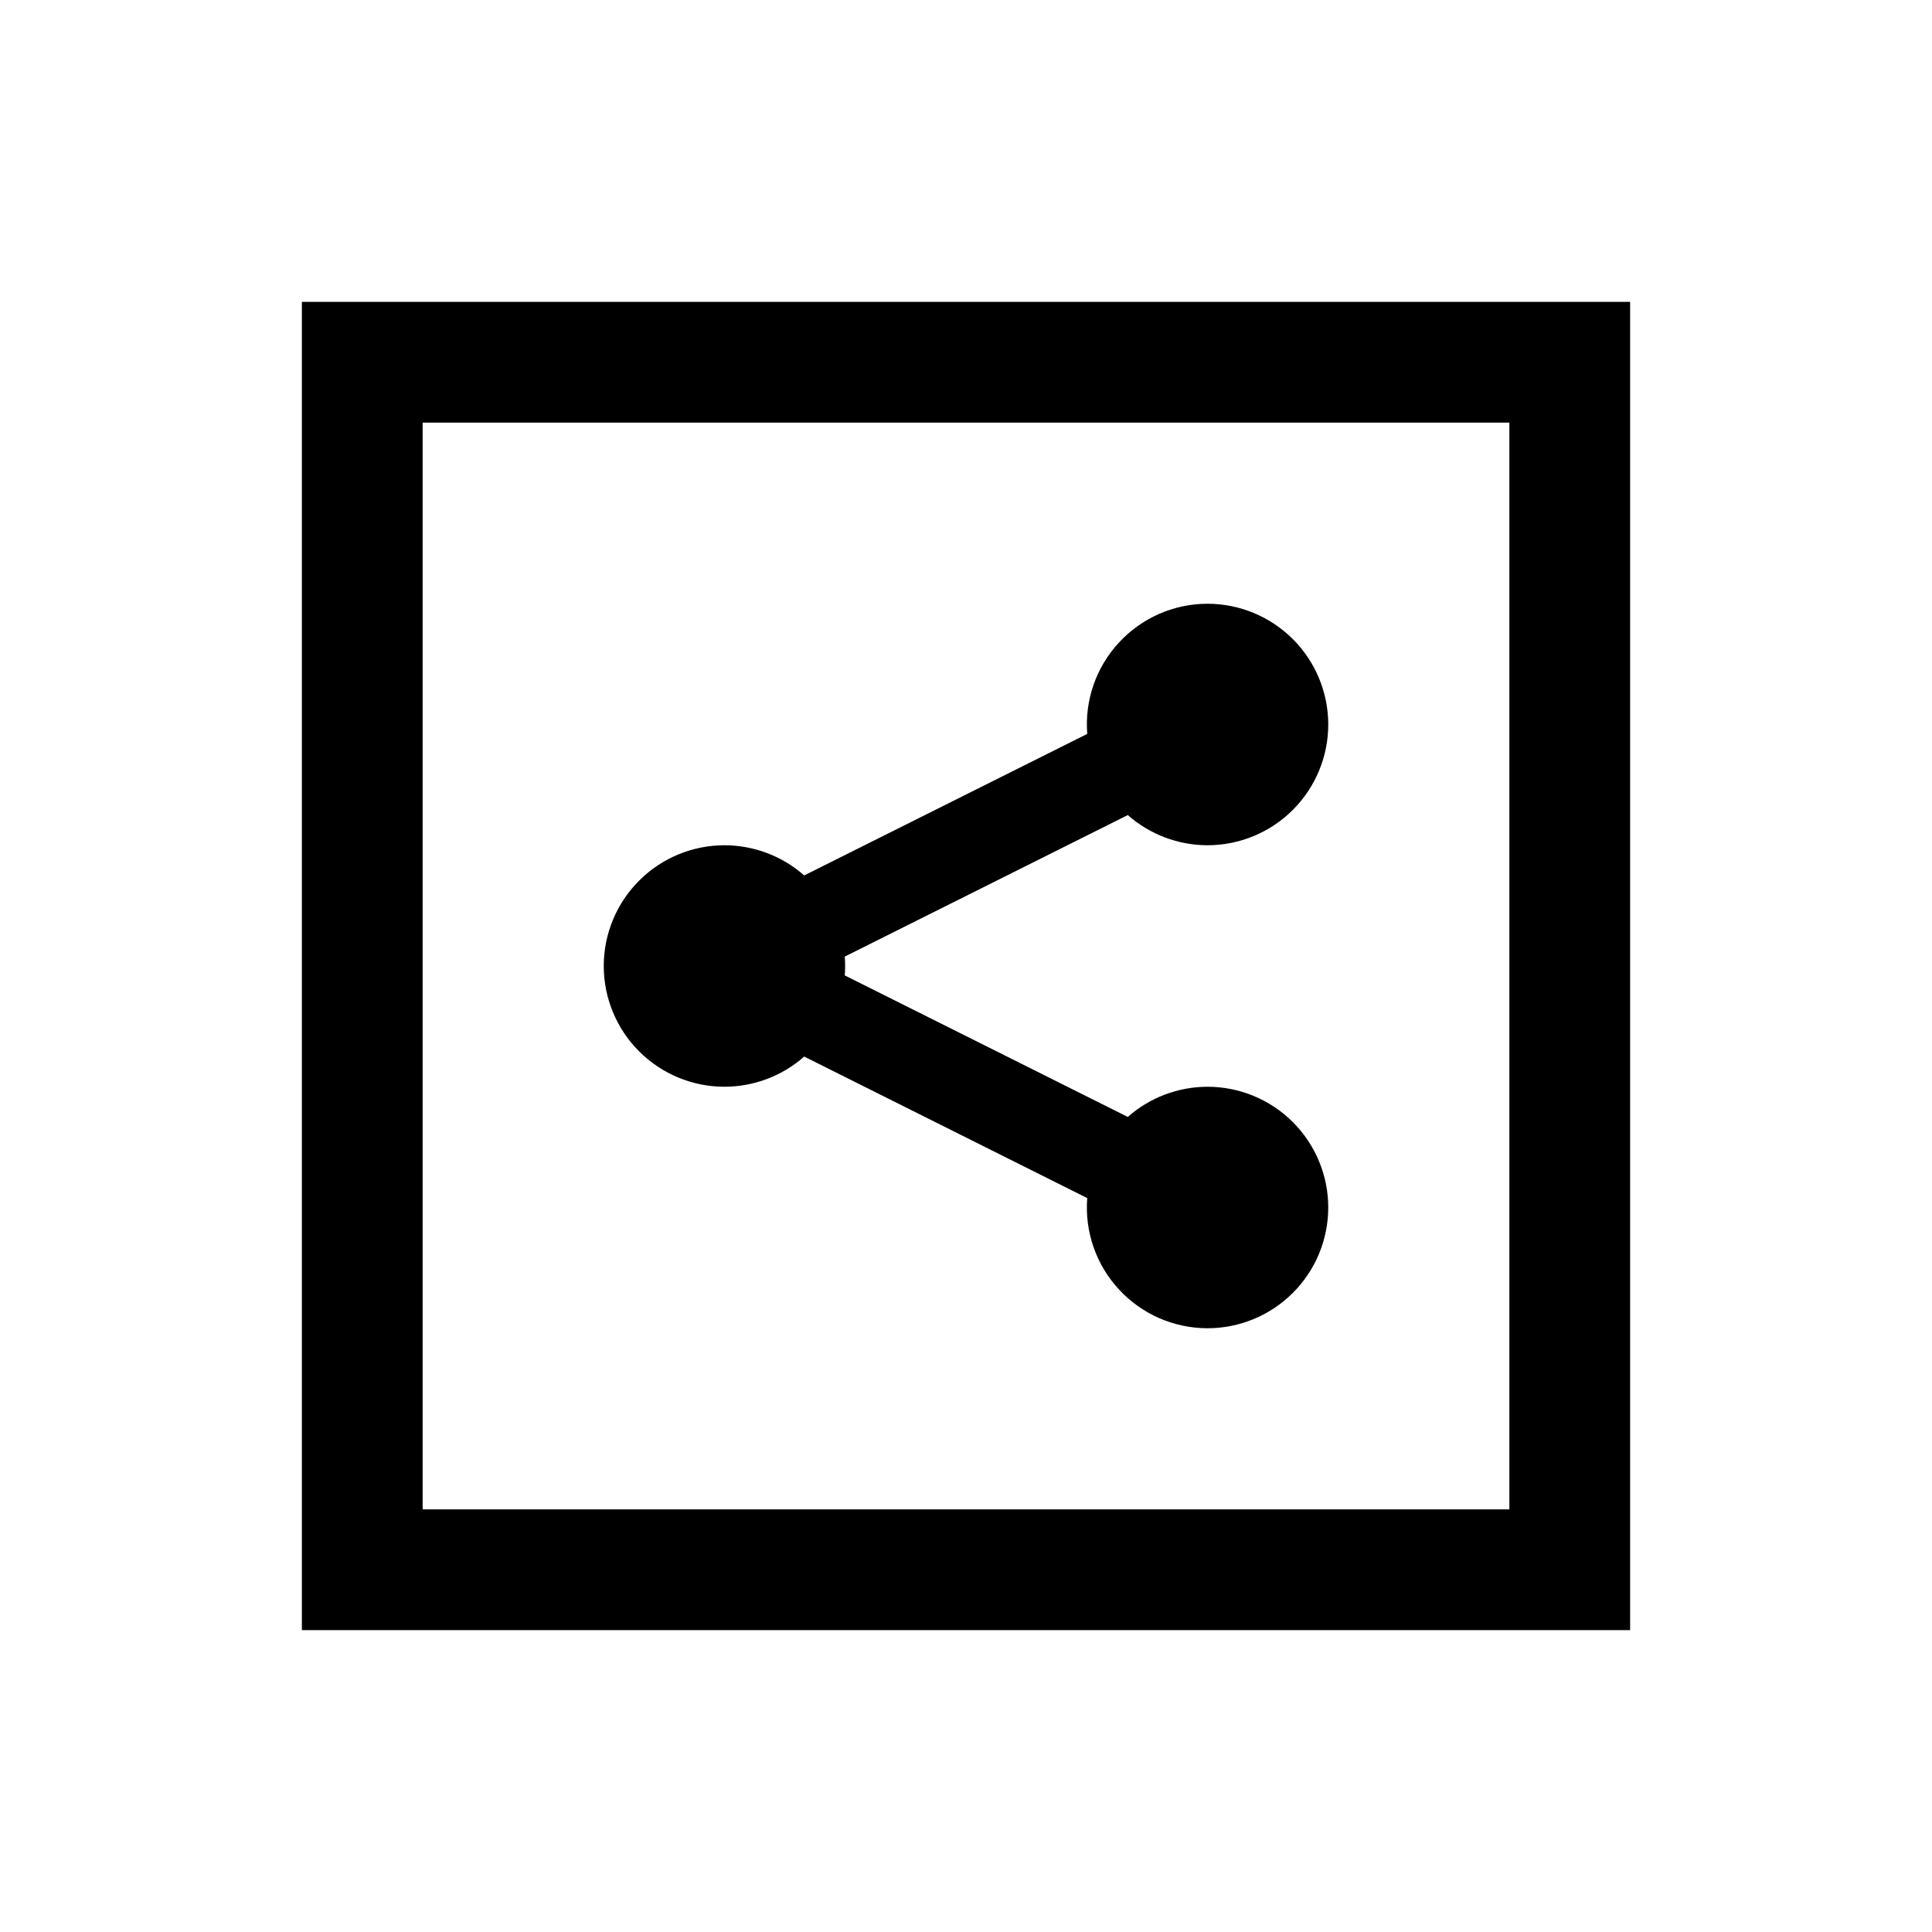 <svg width="32" height="32" viewBox="0 0 32 32" fill="none" xmlns="http://www.w3.org/2000/svg">
<g id="share-alt-square-solid">
<path id="Vector" d="M5 5V27H27V5H5ZM7 7H25V25H7V7ZM20 10C19.724 10 19.452 10.057 19.199 10.168C18.947 10.279 18.72 10.44 18.533 10.643C18.346 10.845 18.202 11.084 18.112 11.345C18.022 11.605 17.986 11.881 18.008 12.156L13.32 14.5C12.956 14.178 12.486 14.001 12 14C11.47 14 10.961 14.211 10.586 14.586C10.211 14.961 10 15.47 10 16C10 16.53 10.211 17.039 10.586 17.414C10.961 17.789 11.47 18 12 18C12.486 17.999 12.956 17.822 13.32 17.5L18.008 19.844C17.986 20.119 18.022 20.395 18.112 20.655C18.202 20.916 18.346 21.155 18.533 21.357C18.72 21.56 18.947 21.721 19.199 21.832C19.452 21.942 19.724 22 20 22C20.53 22 21.039 21.789 21.414 21.414C21.789 21.039 22 20.53 22 20C22 19.47 21.789 18.961 21.414 18.586C21.039 18.211 20.53 18 20 18C19.514 18.001 19.044 18.178 18.68 18.5L13.992 16.156C14 16.052 14 15.948 13.992 15.844L18.68 13.5C19.044 13.822 19.514 13.999 20 14C20.53 14 21.039 13.789 21.414 13.414C21.789 13.039 22 12.53 22 12C22 11.47 21.789 10.961 21.414 10.586C21.039 10.211 20.53 10 20 10Z" fill="black"/>
</g>
</svg>
